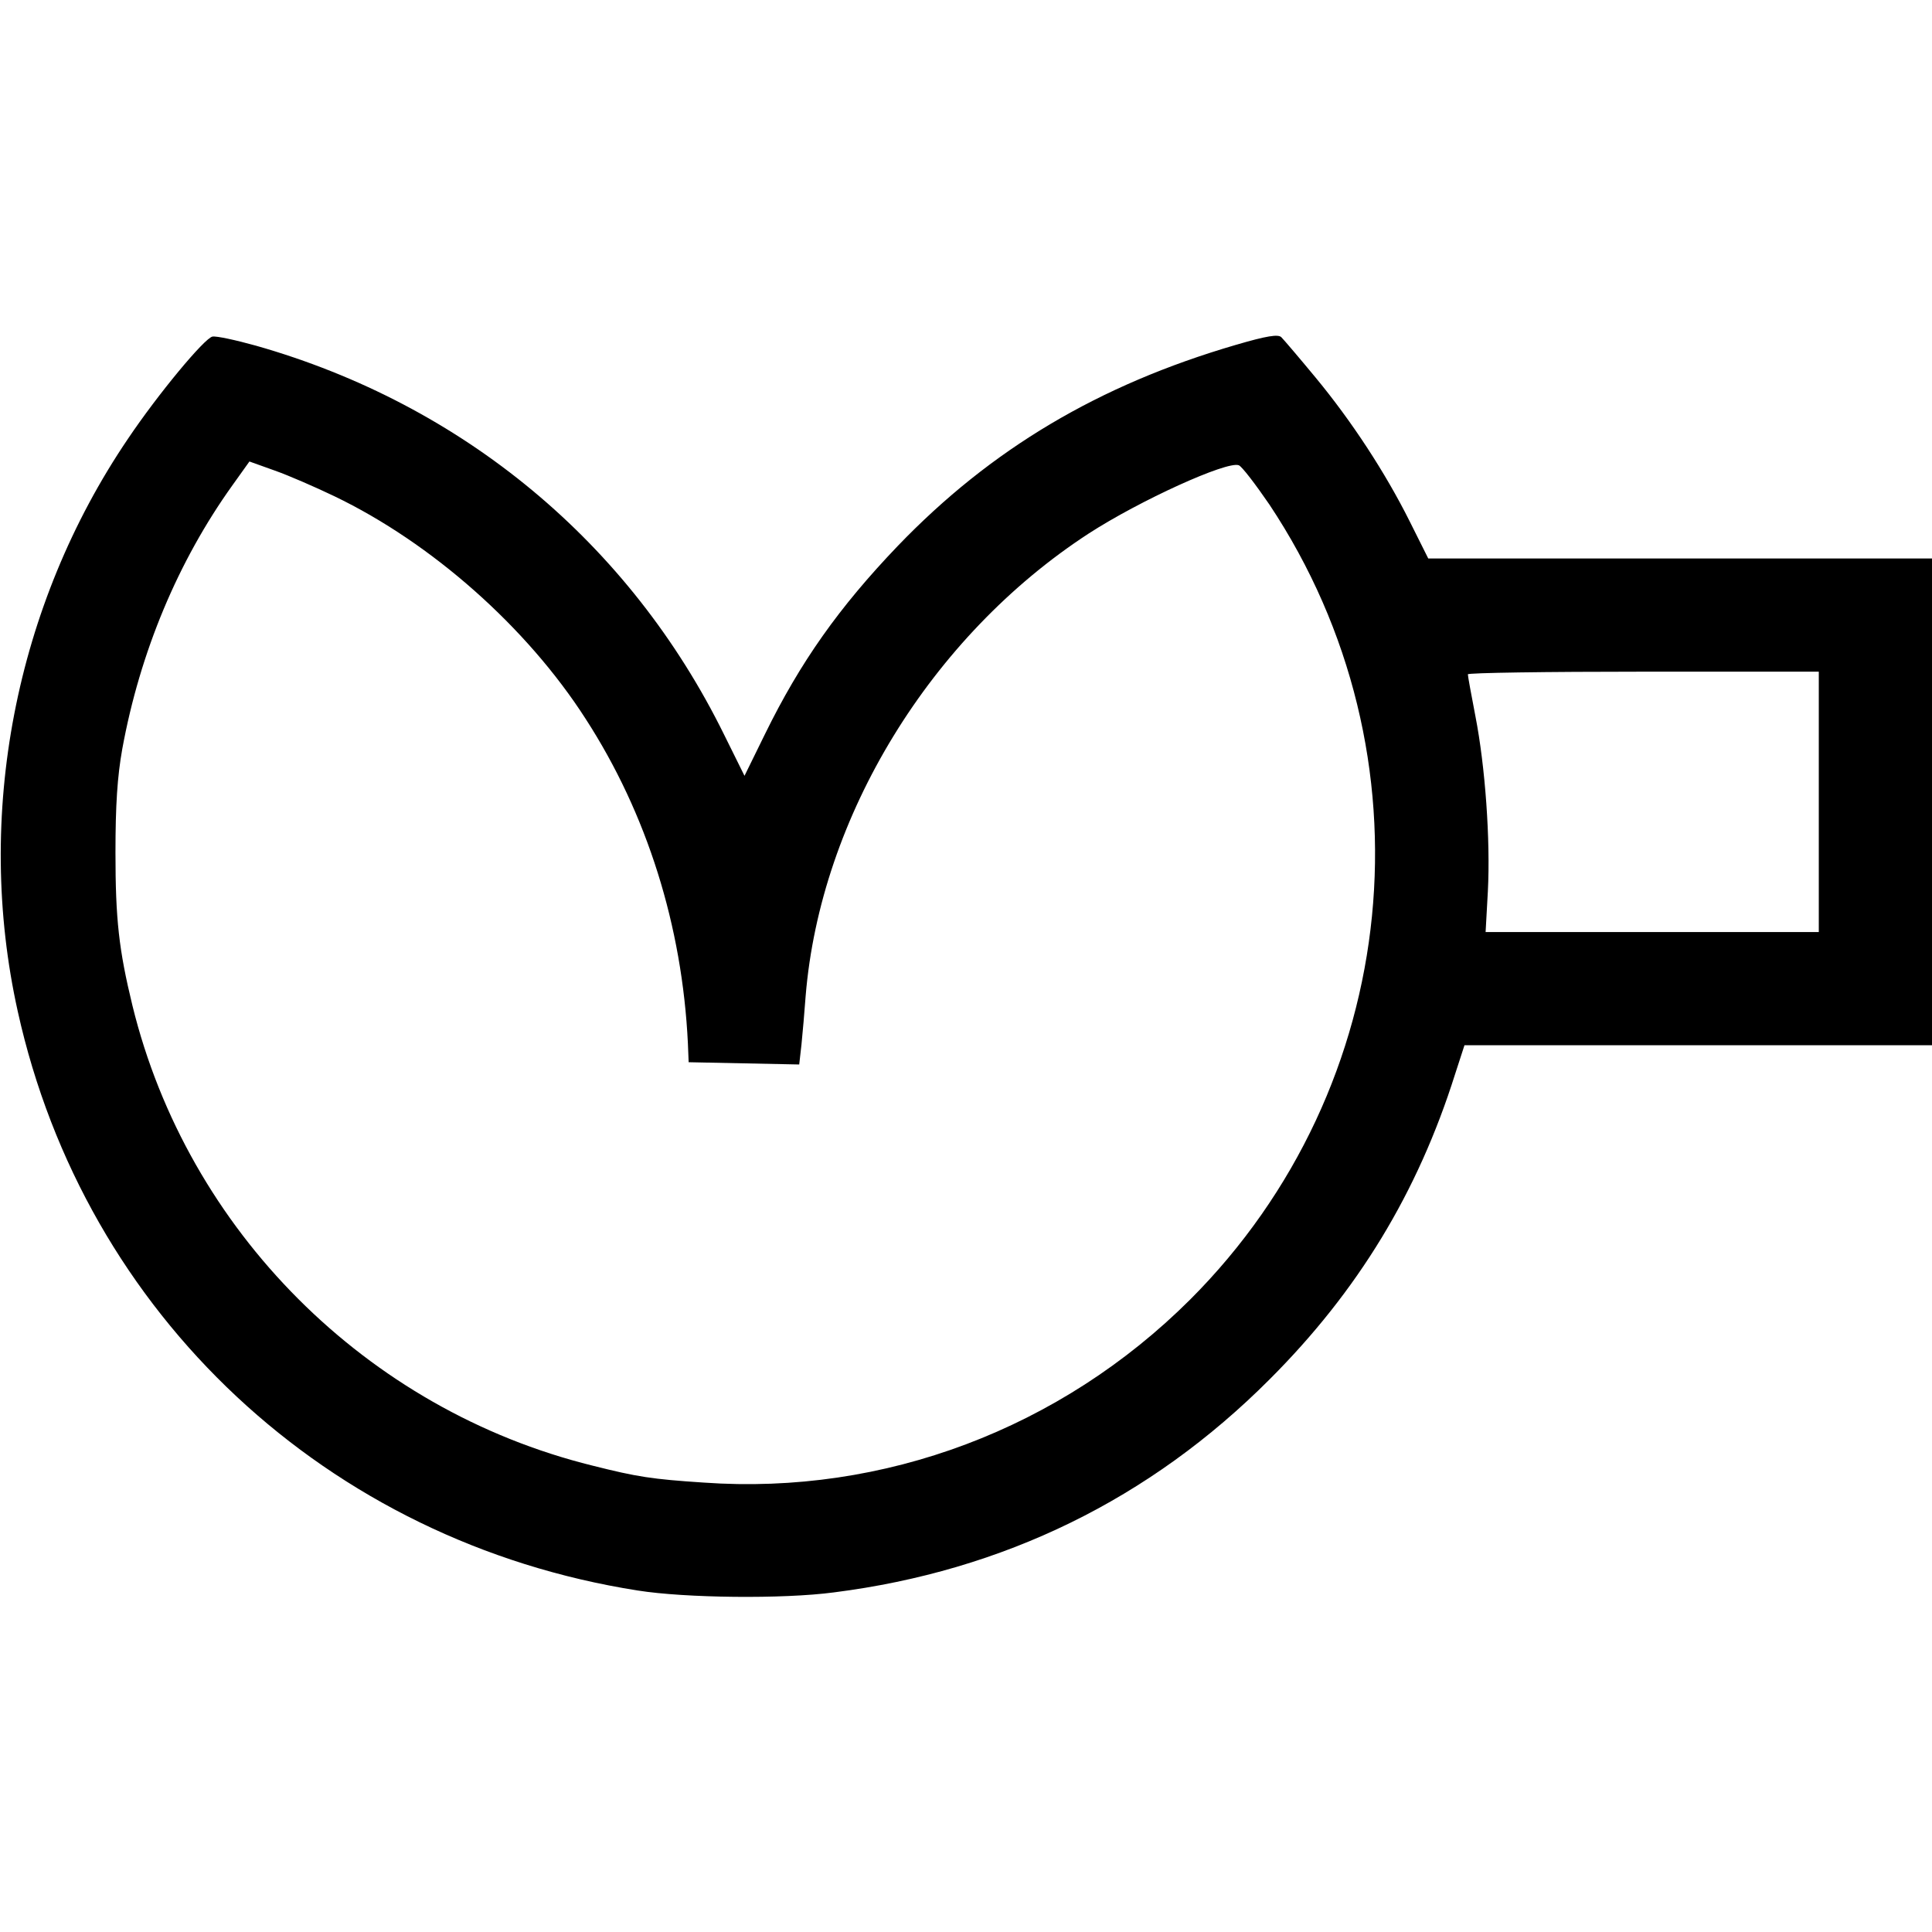 <?xml version="1.0" standalone="no"?>
<!DOCTYPE svg PUBLIC "-//W3C//DTD SVG 20010904//EN"
 "http://www.w3.org/TR/2001/REC-SVG-20010904/DTD/svg10.dtd">
<svg version="1.0" xmlns="http://www.w3.org/2000/svg"
 width="512pt" height="512pt" viewBox="0 0 512 512"
 preserveAspectRatio="xMidYMid meet">

<g transform="translate(0,512) scale(0.1,-0.1)"
fill="#000000" stroke="none">
<path d="M3275 4206 c-363 -106 -649 -276 -896 -533 -155 -162 -258 -307 -352
-499 l-54 -110 -54 109 c-250 508 -692 875 -1241 1031 -54 15 -105 26 -115 24
-21 -4 -144 -152 -224 -271 -299 -441 -407 -999 -292 -1517 178 -805 821
-1406 1643 -1535 126 -20 384 -23 520 -5 449 57 838 247 1155 565 233 233 392
494 491 808 l25 77 619 0 620 0 0 645 0 645 -668 0 -667 0 -49 98 c-65 130
-154 266 -250 382 -43 52 -84 100 -90 106 -8 9 -39 4 -121 -20z m-2389 -401
c258 -124 510 -347 666 -590 163 -252 256 -549 271 -860 l2 -50 147 -3 146 -3
6 53 c3 29 8 87 11 128 39 476 332 954 750 1226 136 88 367 193 398 181 8 -3
44 -50 81 -104 441 -663 354 -1543 -210 -2107 -343 -342 -811 -519 -1289 -485
-137 9 -176 15 -295 45 -599 148 -1073 623 -1219 1219 -36 148 -45 229 -45
405 0 127 5 202 18 275 47 257 148 498 292 699 l45 63 67 -24 c37 -13 108 -44
158 -68z m3934 -810 l0 -345 -441 0 -442 0 6 108 c7 136 -7 331 -33 464 -11
57 -20 106 -20 111 0 4 209 7 465 7 l465 0 0 -345z"/>
</g>
</svg>
